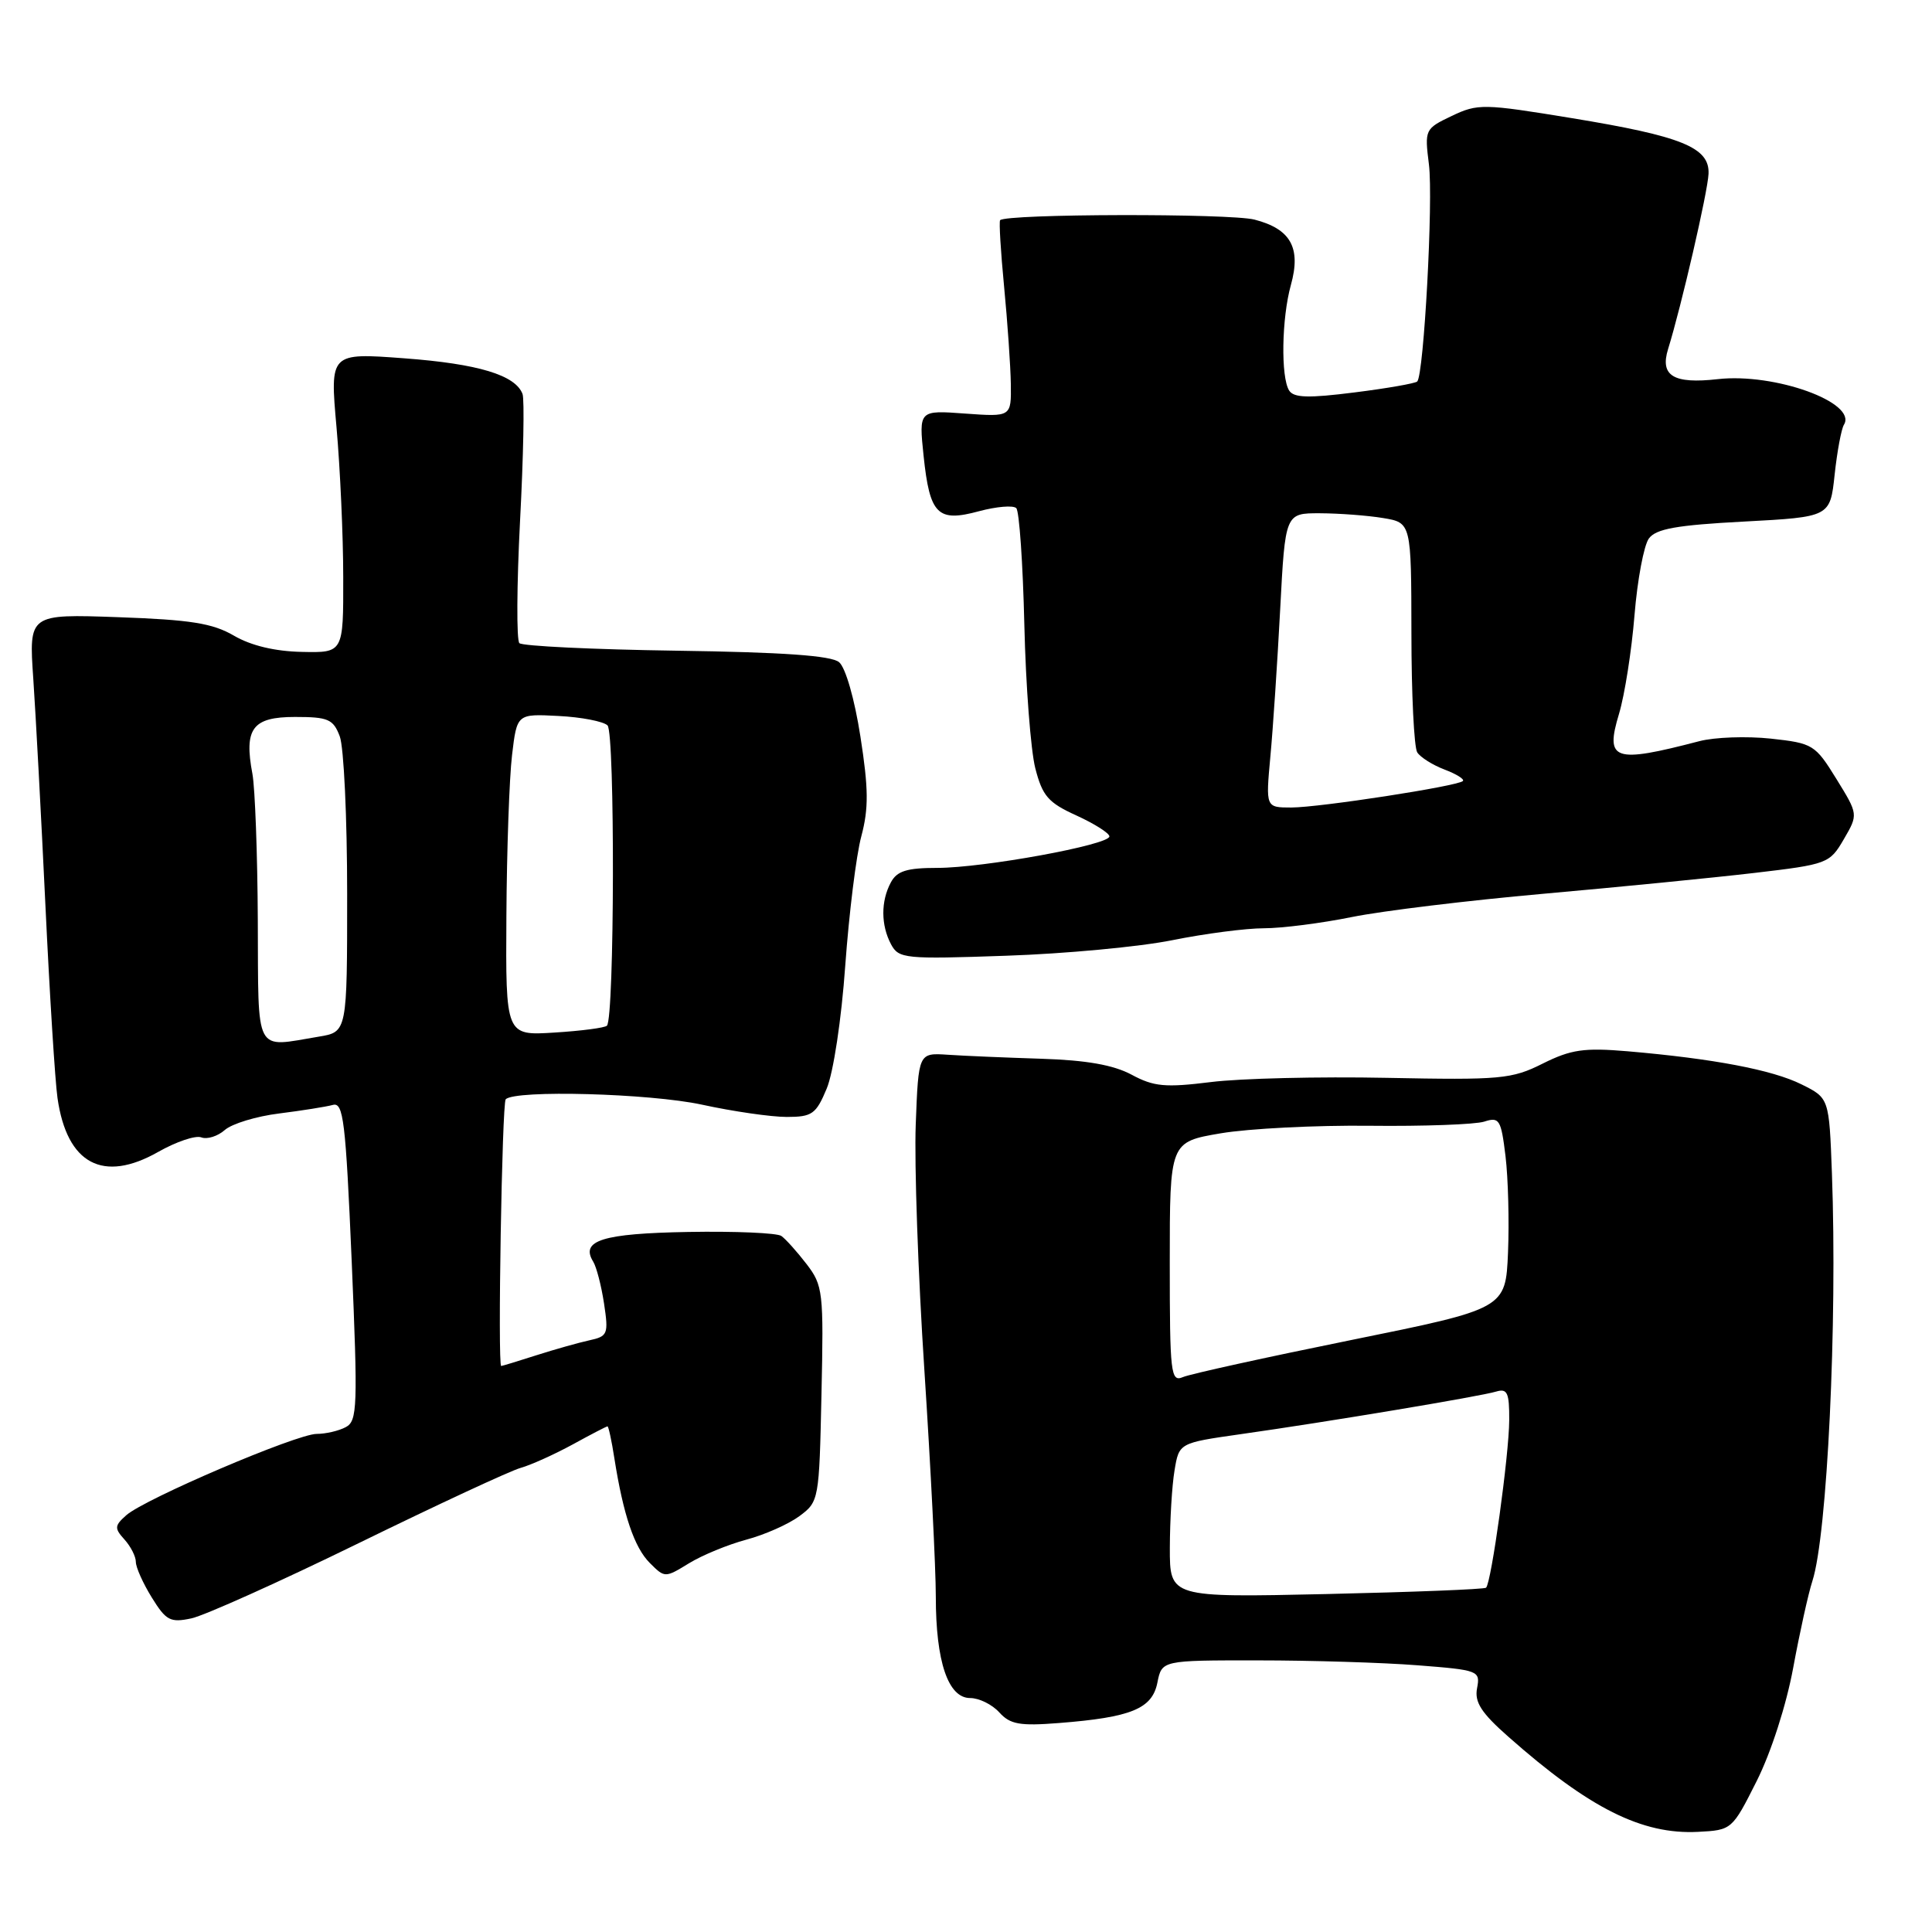 <?xml version="1.0" encoding="UTF-8" standalone="no"?>
<!DOCTYPE svg PUBLIC "-//W3C//DTD SVG 1.1//EN" "http://www.w3.org/Graphics/SVG/1.1/DTD/svg11.dtd" >
<svg xmlns="http://www.w3.org/2000/svg" xmlns:xlink="http://www.w3.org/1999/xlink" version="1.1" viewBox="0 0 256 256">
 <g >
 <path fill="currentColor"
d=" M 232.78 235.98 C 234.68 232.19 236.70 225.92 237.61 220.98 C 238.47 216.32 239.61 211.15 240.15 209.50 C 242.12 203.40 243.47 175.35 242.74 155.50 C 242.37 145.50 242.37 145.50 238.70 143.68 C 234.84 141.76 227.05 140.28 215.67 139.30 C 209.89 138.81 208.17 139.06 204.42 140.93 C 200.31 142.99 198.87 143.12 183.75 142.82 C 174.81 142.64 164.32 142.89 160.44 143.38 C 154.40 144.13 152.89 143.99 149.94 142.40 C 147.53 141.11 143.95 140.48 138.00 140.29 C 133.32 140.14 127.75 139.91 125.60 139.76 C 121.70 139.50 121.70 139.50 121.34 149.00 C 121.14 154.22 121.65 168.91 122.49 181.64 C 123.32 194.37 124.00 207.84 124.00 211.57 C 124.00 220.18 125.63 225.00 128.55 225.00 C 129.73 225.00 131.46 225.85 132.41 226.90 C 133.85 228.49 135.12 228.72 140.31 228.31 C 149.90 227.56 152.67 226.42 153.36 222.96 C 153.95 220.00 153.95 220.00 166.72 220.01 C 173.75 220.01 183.25 220.30 187.84 220.66 C 195.94 221.29 196.16 221.38 195.72 223.69 C 195.36 225.54 196.27 226.96 199.88 230.14 C 210.59 239.61 217.58 243.11 225.00 242.73 C 229.48 242.50 229.52 242.46 232.78 235.98 Z  M 47.50 204.49 C 57.95 199.38 67.62 194.88 69.00 194.50 C 70.38 194.11 73.47 192.71 75.88 191.40 C 78.28 190.08 80.36 189.00 80.50 189.00 C 80.63 189.00 81.05 190.91 81.41 193.25 C 82.59 200.73 84.05 205.05 86.10 207.10 C 88.09 209.09 88.12 209.09 91.30 207.14 C 93.06 206.06 96.48 204.66 98.90 204.01 C 101.31 203.37 104.47 201.97 105.92 200.90 C 108.51 198.98 108.55 198.78 108.85 184.72 C 109.15 171.16 109.05 170.33 106.87 167.49 C 105.60 165.84 104.10 164.17 103.53 163.77 C 102.97 163.37 97.41 163.13 91.19 163.24 C 79.83 163.44 76.87 164.37 78.60 167.17 C 79.03 167.86 79.68 170.36 80.04 172.73 C 80.65 176.78 80.53 177.07 78.09 177.60 C 76.67 177.91 73.51 178.80 71.07 179.58 C 68.64 180.36 66.54 181.00 66.41 181.00 C 65.93 181.00 66.52 146.15 67.01 145.66 C 68.28 144.39 86.10 144.88 93.00 146.37 C 97.12 147.27 102.18 148.00 104.24 148.00 C 107.61 148.00 108.13 147.63 109.54 144.25 C 110.43 142.13 111.50 135.05 112.00 127.95 C 112.50 121.05 113.45 113.33 114.13 110.81 C 115.11 107.12 115.09 104.52 114.01 97.60 C 113.24 92.63 112.04 88.45 111.18 87.74 C 110.14 86.87 103.73 86.42 89.61 86.22 C 78.57 86.06 69.21 85.61 68.82 85.22 C 68.43 84.82 68.47 77.53 68.91 69.00 C 69.36 60.47 69.50 52.92 69.24 52.21 C 68.30 49.70 63.37 48.21 53.60 47.48 C 43.71 46.74 43.71 46.74 44.59 56.62 C 45.07 62.05 45.48 71.00 45.48 76.50 C 45.50 86.50 45.50 86.50 40.00 86.38 C 36.45 86.31 33.26 85.55 31.00 84.23 C 28.17 82.58 25.25 82.12 15.66 81.78 C 3.82 81.36 3.82 81.36 4.41 89.93 C 4.73 94.64 5.46 108.17 6.02 120.00 C 6.58 131.82 7.30 143.30 7.62 145.50 C 8.87 154.24 13.65 156.79 20.97 152.63 C 23.35 151.28 25.92 150.41 26.68 150.71 C 27.45 151.00 28.85 150.56 29.79 149.73 C 30.73 148.90 33.98 147.91 37.00 147.54 C 40.02 147.16 43.22 146.65 44.10 146.41 C 45.50 146.02 45.80 148.48 46.60 167.08 C 47.42 186.42 47.36 188.28 45.82 189.10 C 44.89 189.60 43.15 190.00 41.96 190.00 C 39.32 190.00 19.21 198.59 16.74 200.77 C 15.17 202.16 15.14 202.50 16.49 203.99 C 17.32 204.91 18.00 206.24 18.00 206.96 C 18.00 207.68 18.95 209.80 20.12 211.69 C 22.01 214.74 22.56 215.04 25.37 214.44 C 27.09 214.07 37.05 209.60 47.50 204.49 Z  M 155.34 124.58 C 159.65 123.71 165.11 123.00 167.48 123.00 C 169.85 123.00 175.10 122.33 179.14 121.51 C 183.19 120.69 194.60 119.31 204.50 118.43 C 214.40 117.55 226.98 116.31 232.45 115.67 C 242.16 114.53 242.44 114.42 244.31 111.21 C 246.23 107.91 246.23 107.91 243.33 103.21 C 240.52 98.66 240.22 98.48 234.63 97.87 C 231.44 97.53 227.19 97.68 225.17 98.21 C 213.81 101.17 212.66 100.78 214.53 94.58 C 215.28 92.08 216.20 86.21 216.58 81.52 C 216.96 76.84 217.82 72.27 218.48 71.36 C 219.42 70.07 222.14 69.58 231.09 69.11 C 242.50 68.50 242.50 68.50 243.10 62.89 C 243.43 59.81 243.99 56.83 244.33 56.28 C 246.14 53.35 235.16 49.38 227.60 50.24 C 221.74 50.90 219.93 49.80 221.03 46.25 C 222.77 40.66 226.29 25.42 226.39 23.03 C 226.54 19.54 222.88 18.05 208.25 15.65 C 196.55 13.73 195.82 13.72 192.37 15.36 C 188.81 17.06 188.76 17.16 189.34 21.79 C 189.93 26.46 188.67 49.66 187.79 50.55 C 187.53 50.80 183.79 51.46 179.47 52.00 C 173.39 52.77 171.44 52.72 170.82 51.75 C 169.70 49.98 169.82 42.18 171.05 37.76 C 172.42 32.83 171.03 30.34 166.23 29.10 C 162.97 28.26 133.29 28.32 132.52 29.18 C 132.36 29.36 132.60 33.33 133.05 38.00 C 133.50 42.67 133.90 48.47 133.94 50.87 C 134.00 55.24 134.00 55.24 127.88 54.80 C 121.75 54.35 121.75 54.35 122.38 60.40 C 123.20 68.20 124.23 69.23 129.72 67.74 C 132.04 67.12 134.26 66.93 134.66 67.33 C 135.06 67.72 135.54 74.67 135.73 82.77 C 135.92 90.87 136.58 99.43 137.18 101.79 C 138.13 105.48 138.89 106.36 142.64 108.06 C 145.04 109.16 147.00 110.40 147.00 110.83 C 147.00 111.95 130.30 115.00 124.20 115.00 C 120.15 115.00 118.85 115.41 118.04 116.93 C 116.70 119.42 116.72 122.60 118.07 125.13 C 119.09 127.03 119.90 127.11 133.32 126.64 C 141.12 126.38 151.03 125.45 155.34 124.58 Z  M 155.01 205.09 C 155.02 201.46 155.29 196.86 155.63 194.85 C 156.23 191.20 156.23 191.20 164.36 190.04 C 175.70 188.44 196.15 185.03 198.25 184.39 C 199.73 183.95 200.00 184.53 199.98 188.18 C 199.96 192.76 197.61 209.75 196.91 210.38 C 196.69 210.59 187.16 210.96 175.75 211.22 C 155.00 211.68 155.00 211.68 155.01 205.09 Z  M 155.00 167.27 C 155.00 151.32 155.00 151.32 161.75 150.17 C 165.46 149.54 174.35 149.09 181.50 149.17 C 188.65 149.25 195.48 149.00 196.67 148.62 C 198.67 147.97 198.90 148.34 199.49 153.21 C 199.84 156.12 199.99 161.86 199.82 165.96 C 199.50 173.41 199.50 173.41 179.00 177.57 C 167.72 179.86 157.71 182.06 156.75 182.47 C 155.13 183.16 155.00 182.07 155.00 167.27 Z  M 34.16 121.97 C 34.12 113.16 33.79 104.42 33.45 102.56 C 32.31 96.53 33.45 95.00 39.09 95.00 C 43.49 95.00 44.16 95.29 45.02 97.57 C 45.56 98.98 46.00 108.37 46.00 118.43 C 46.00 136.74 46.00 136.74 42.25 137.36 C 33.61 138.79 34.25 139.99 34.16 121.97 Z  M 67.10 121.37 C 67.15 112.64 67.49 103.04 67.85 100.04 C 68.50 94.58 68.50 94.58 74.00 94.87 C 77.03 95.02 79.95 95.59 80.50 96.12 C 81.50 97.10 81.43 134.91 80.42 135.91 C 80.15 136.19 77.02 136.60 73.46 136.82 C 67.00 137.23 67.00 137.23 67.10 121.37 Z  M 168.33 100.25 C 168.68 96.54 169.26 87.76 169.63 80.75 C 170.30 68.00 170.30 68.00 174.90 68.01 C 177.43 68.02 181.19 68.30 183.25 68.64 C 187.00 69.26 187.00 69.26 187.02 83.88 C 187.02 91.92 187.37 99.03 187.79 99.69 C 188.20 100.34 189.83 101.37 191.41 101.97 C 192.99 102.57 194.08 103.25 193.84 103.49 C 193.16 104.17 174.88 106.99 171.11 107.00 C 167.71 107.00 167.71 107.00 168.33 100.25 Z "/>
</g>
</svg>